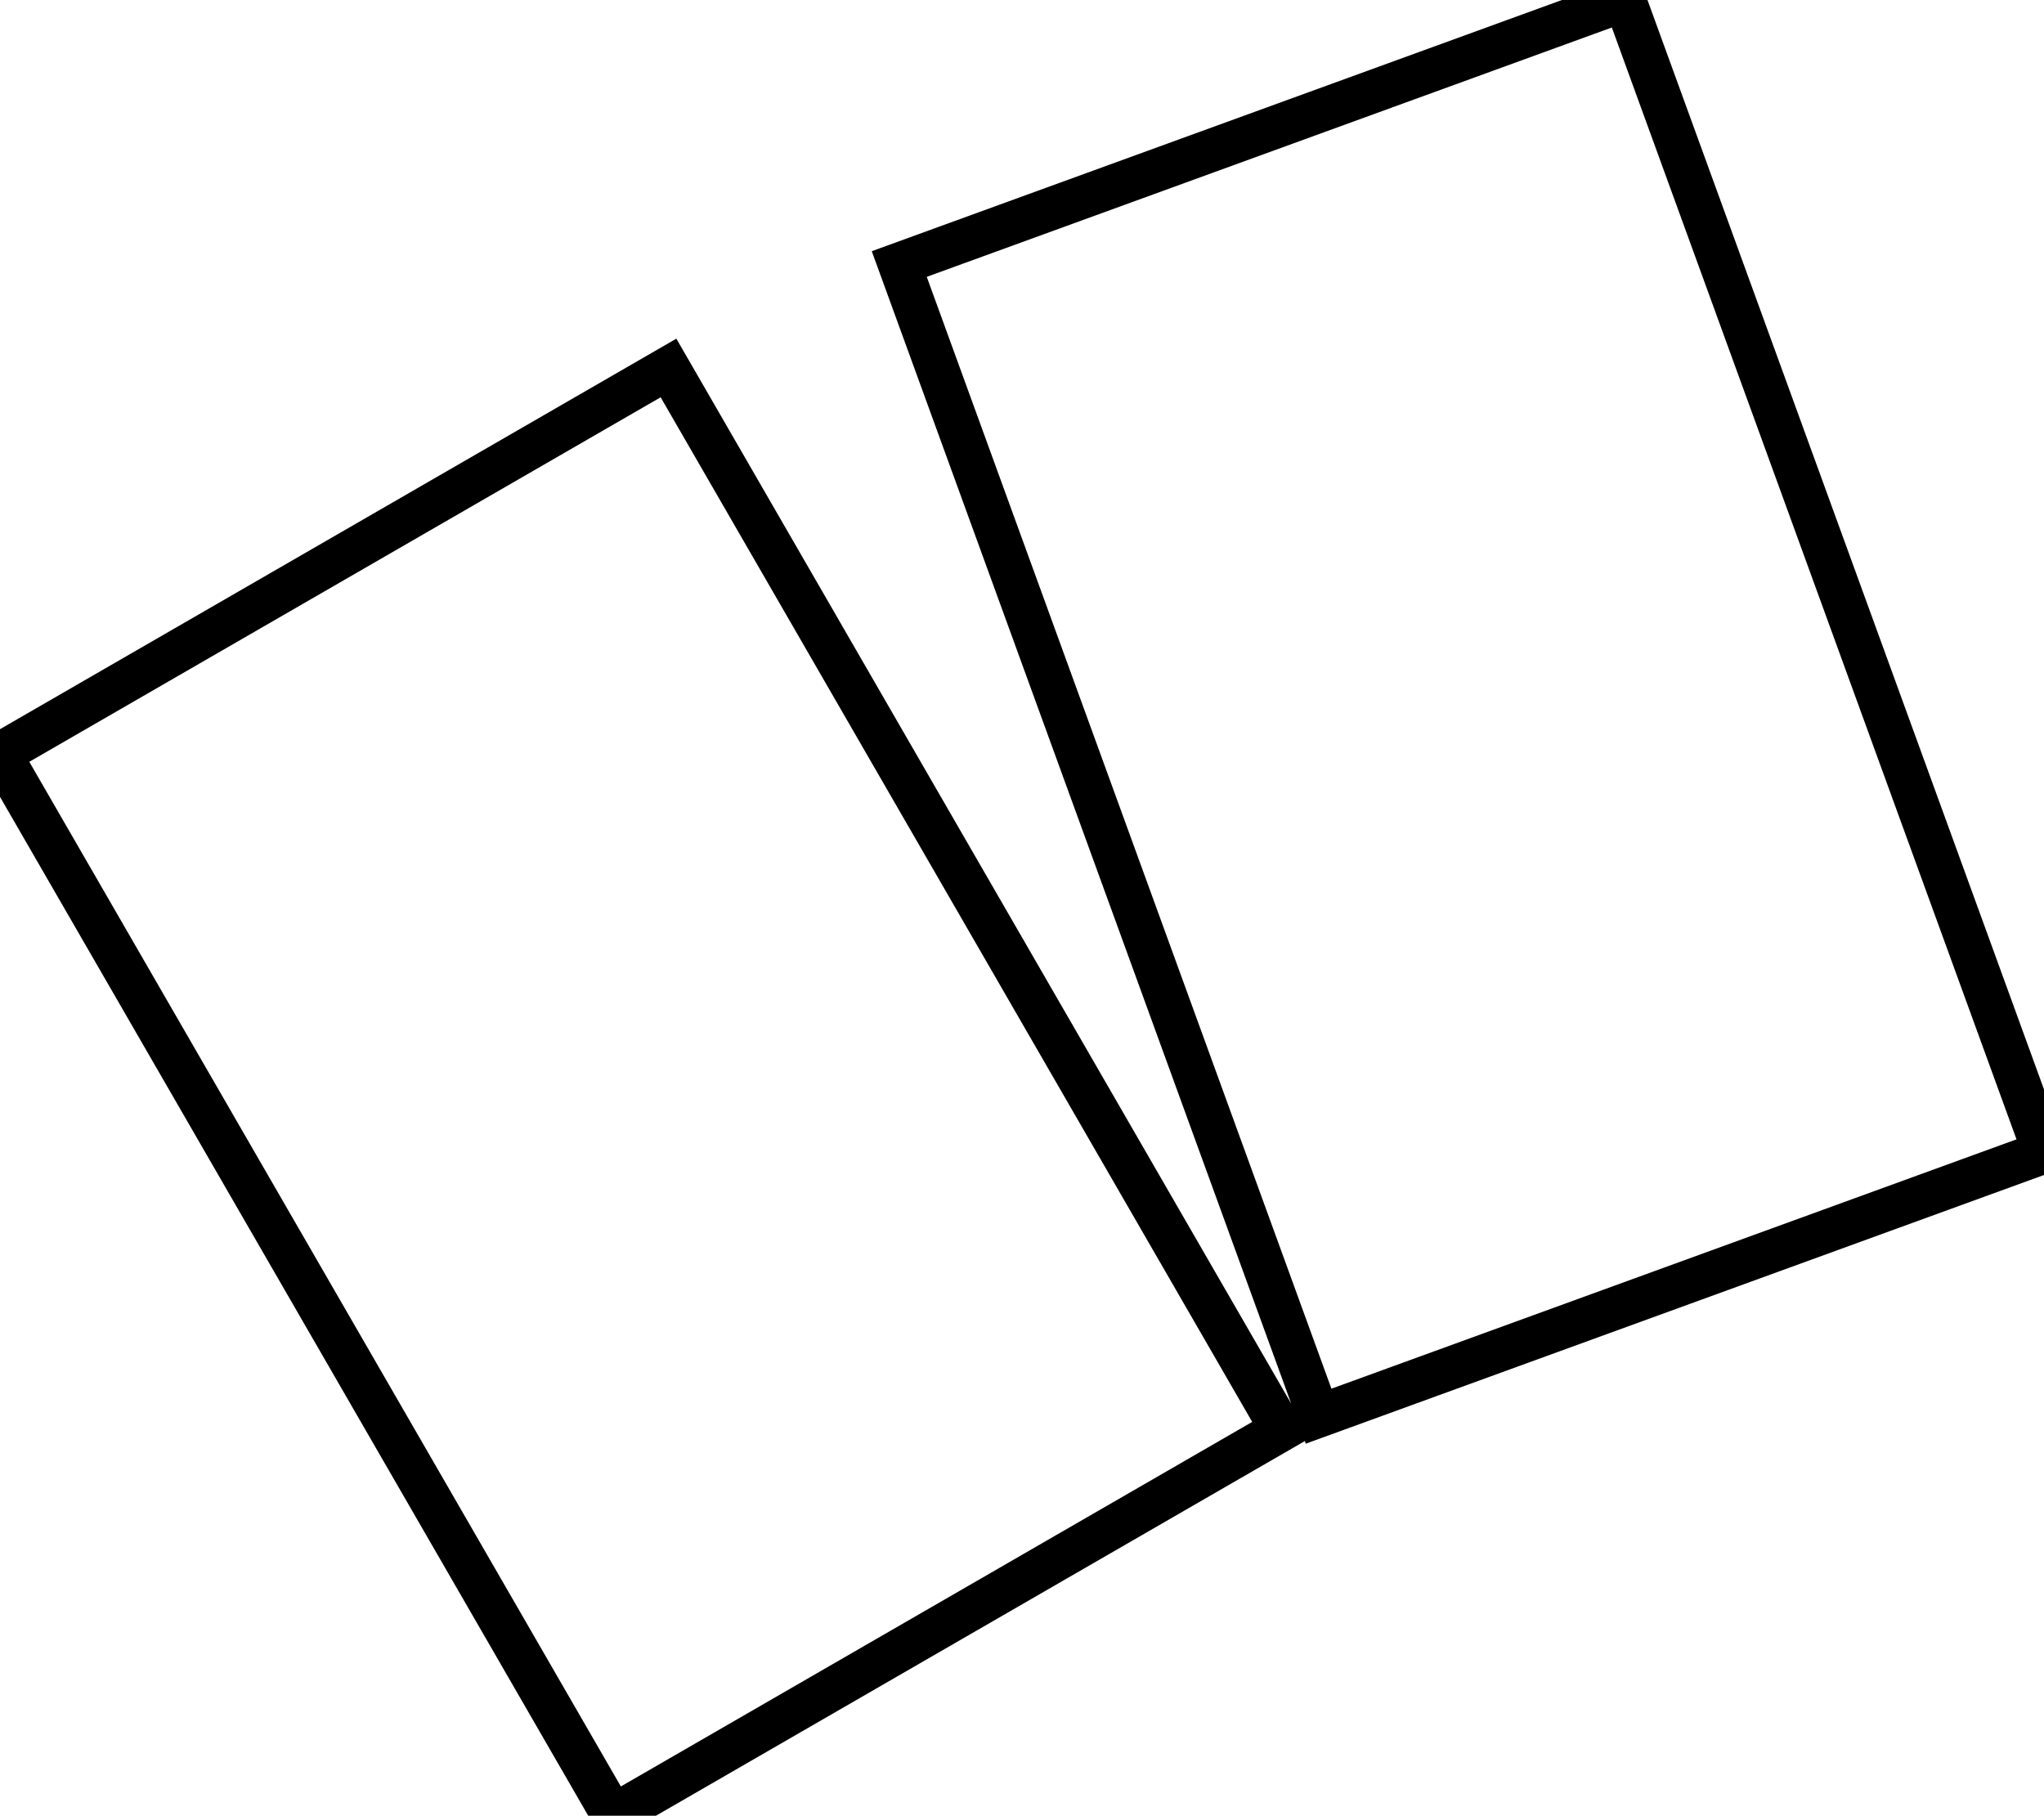 <svg width="45.014mm" height="39.985mm" viewBox="0 0 45.014 39.985" xmlns="http://www.w3.org/2000/svg"><g id="svgGroup" stroke-linecap="round" fill-rule="evenodd" font-size="9pt" stroke="#000" stroke-width="0.25mm" fill="none" style="stroke:#000;stroke-width:0.25mm;fill:none"><path d="M 28.222 31.485 L 14.722 8.103 L 0 16.603 L 13.5 39.985 L 28.222 31.485 Z M 45.014 25.372 L 35.779 0 L 19.804 5.814 L 29.039 31.186 L 45.014 25.372 Z" vector-effect="non-scaling-stroke"/></g></svg>